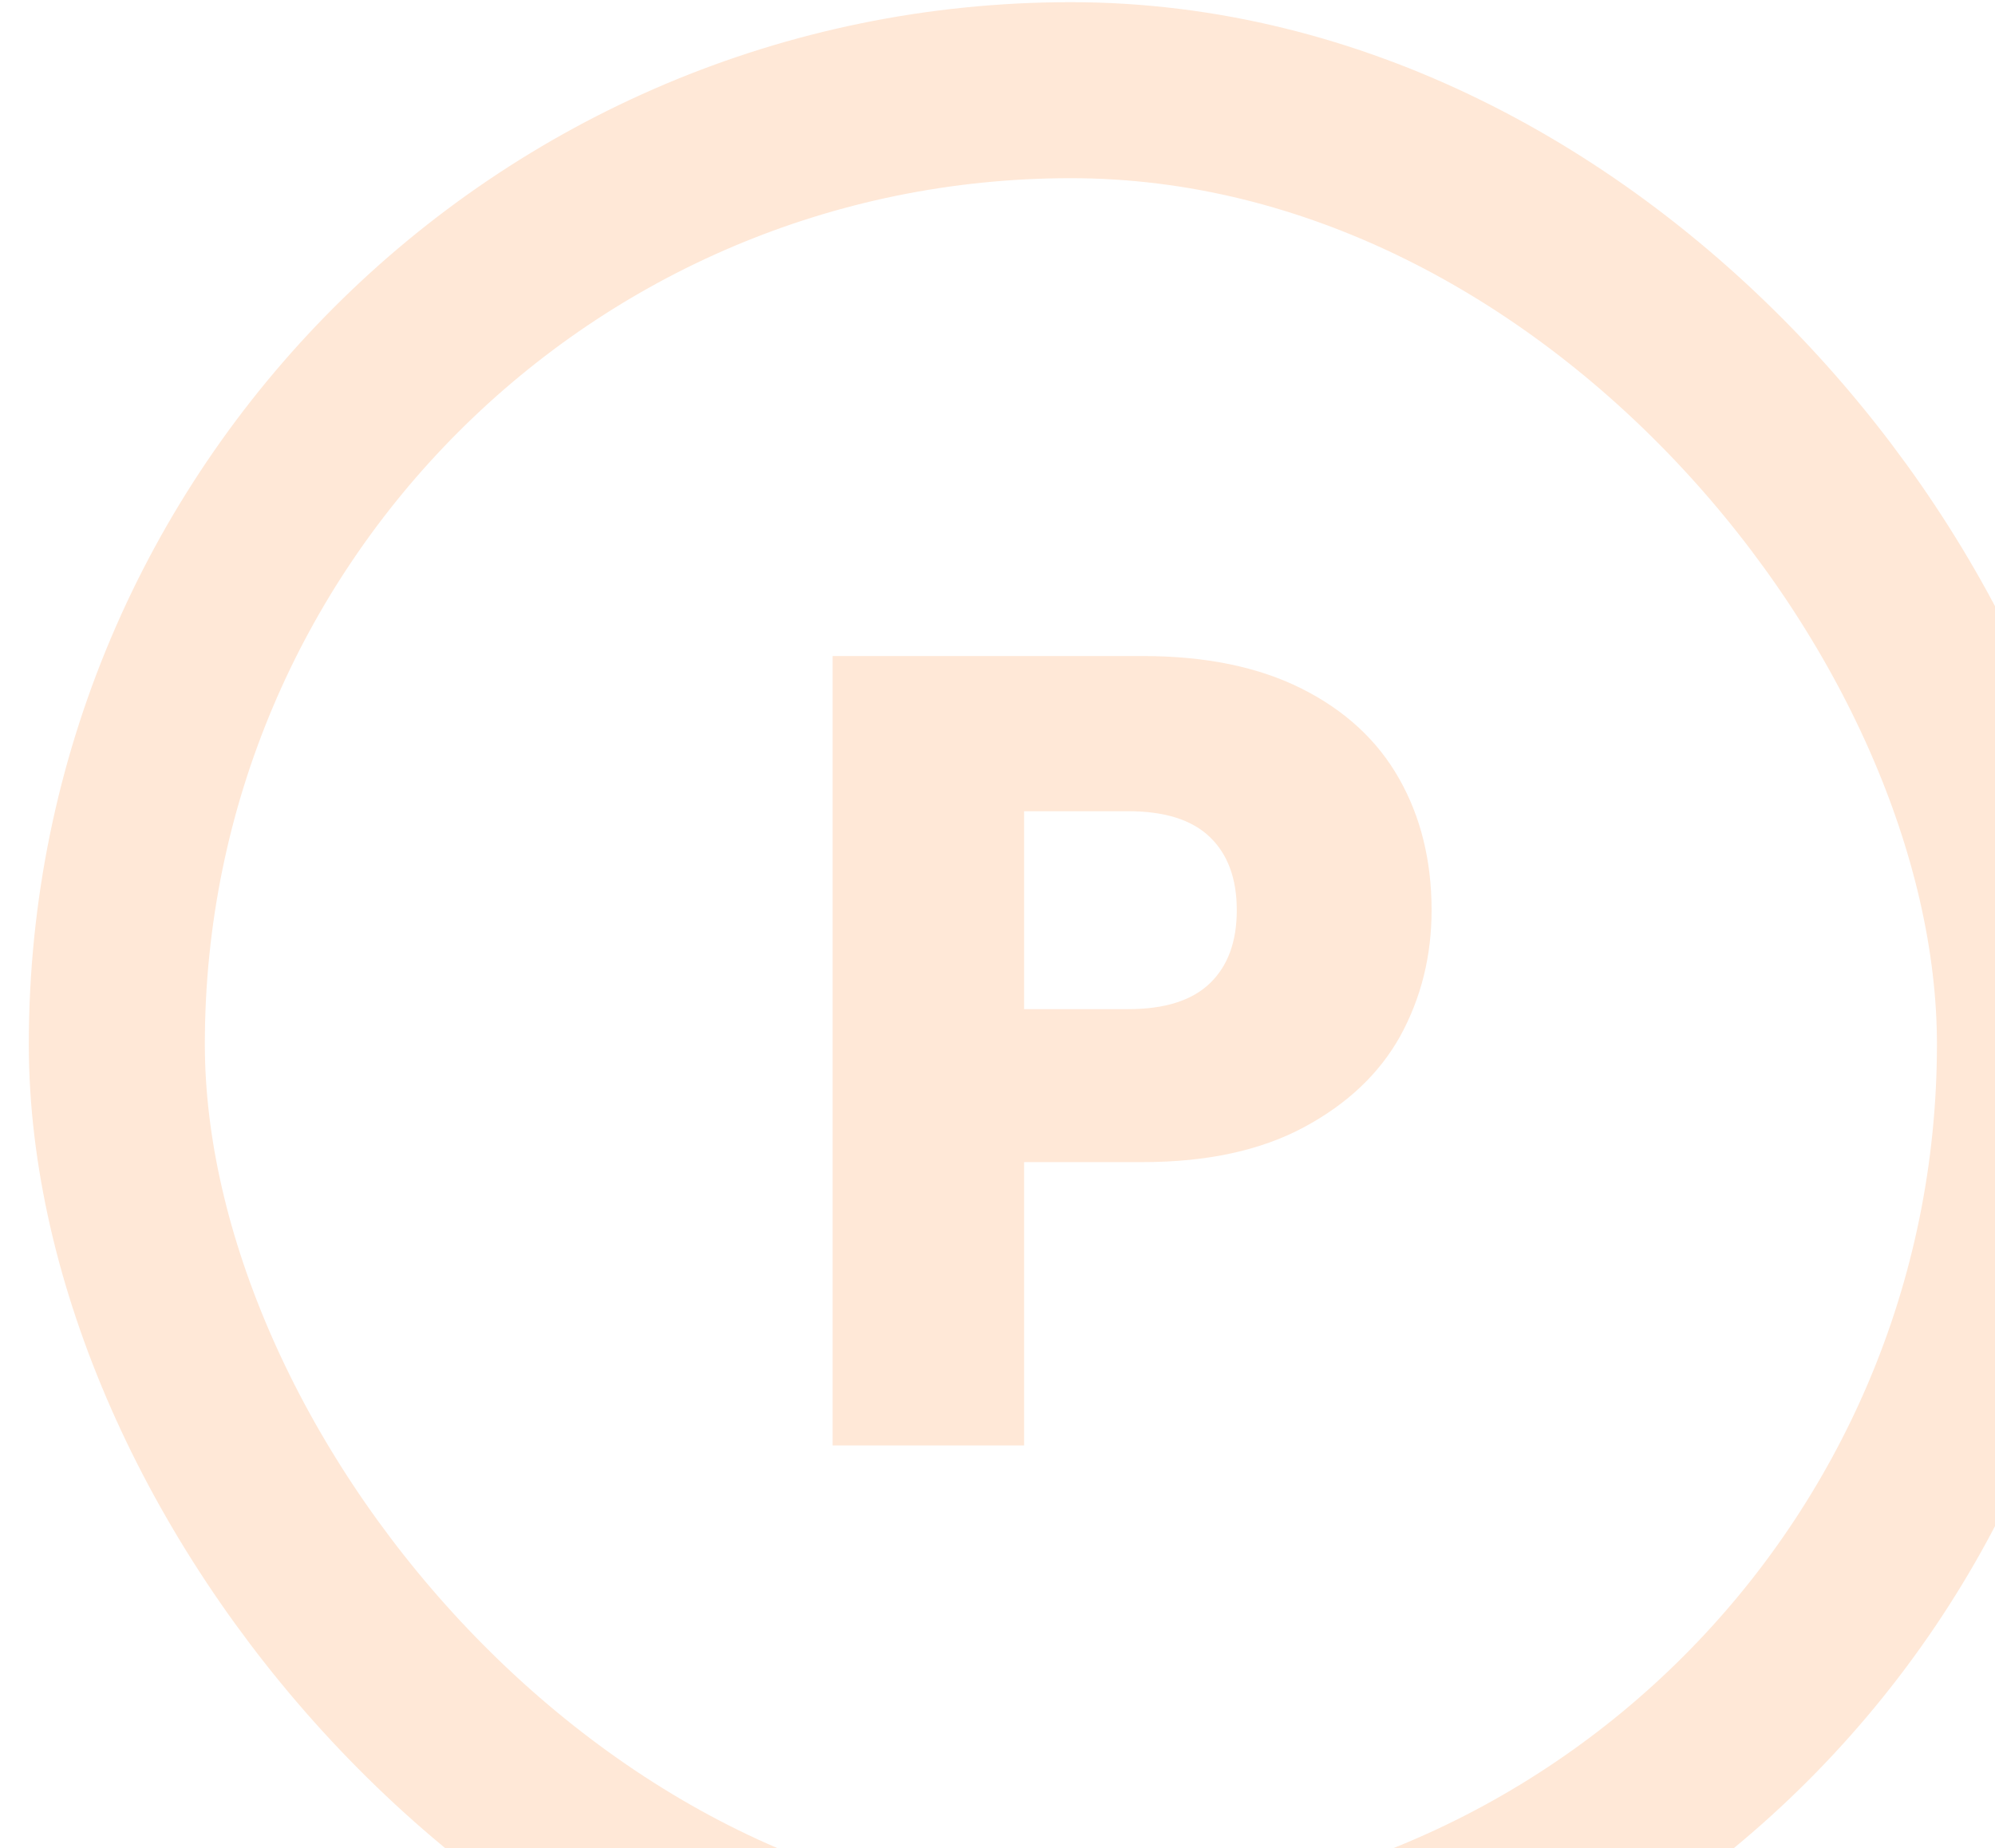 <svg width="68" height="63" viewBox="0 0 68 63" fill="none" xmlns="http://www.w3.org/2000/svg">
<rect x="3.982" y="3.074" width="65.039" height="65.039" rx="32.52" stroke="#FF8C38" stroke-opacity="0.2" stroke-width="6"/>
<path d="M48.796 31.027C48.796 32.586 48.44 34.017 47.727 35.32C47.015 36.598 45.921 37.633 44.446 38.425C42.97 39.217 41.139 39.614 38.951 39.614H34.906V49.274H28.381V22.363H38.951C41.088 22.363 42.894 22.734 44.369 23.475C45.845 24.216 46.951 25.238 47.689 26.542C48.427 27.845 48.796 29.34 48.796 31.027ZM38.455 34.4C39.701 34.4 40.63 34.106 41.24 33.518C41.851 32.931 42.156 32.1 42.156 31.027C42.156 29.953 41.851 29.123 41.24 28.535C40.63 27.947 39.701 27.653 38.455 27.653H34.906V34.4H38.455Z" fill="#FF8C38" fill-opacity="0.2"/>
</svg>
